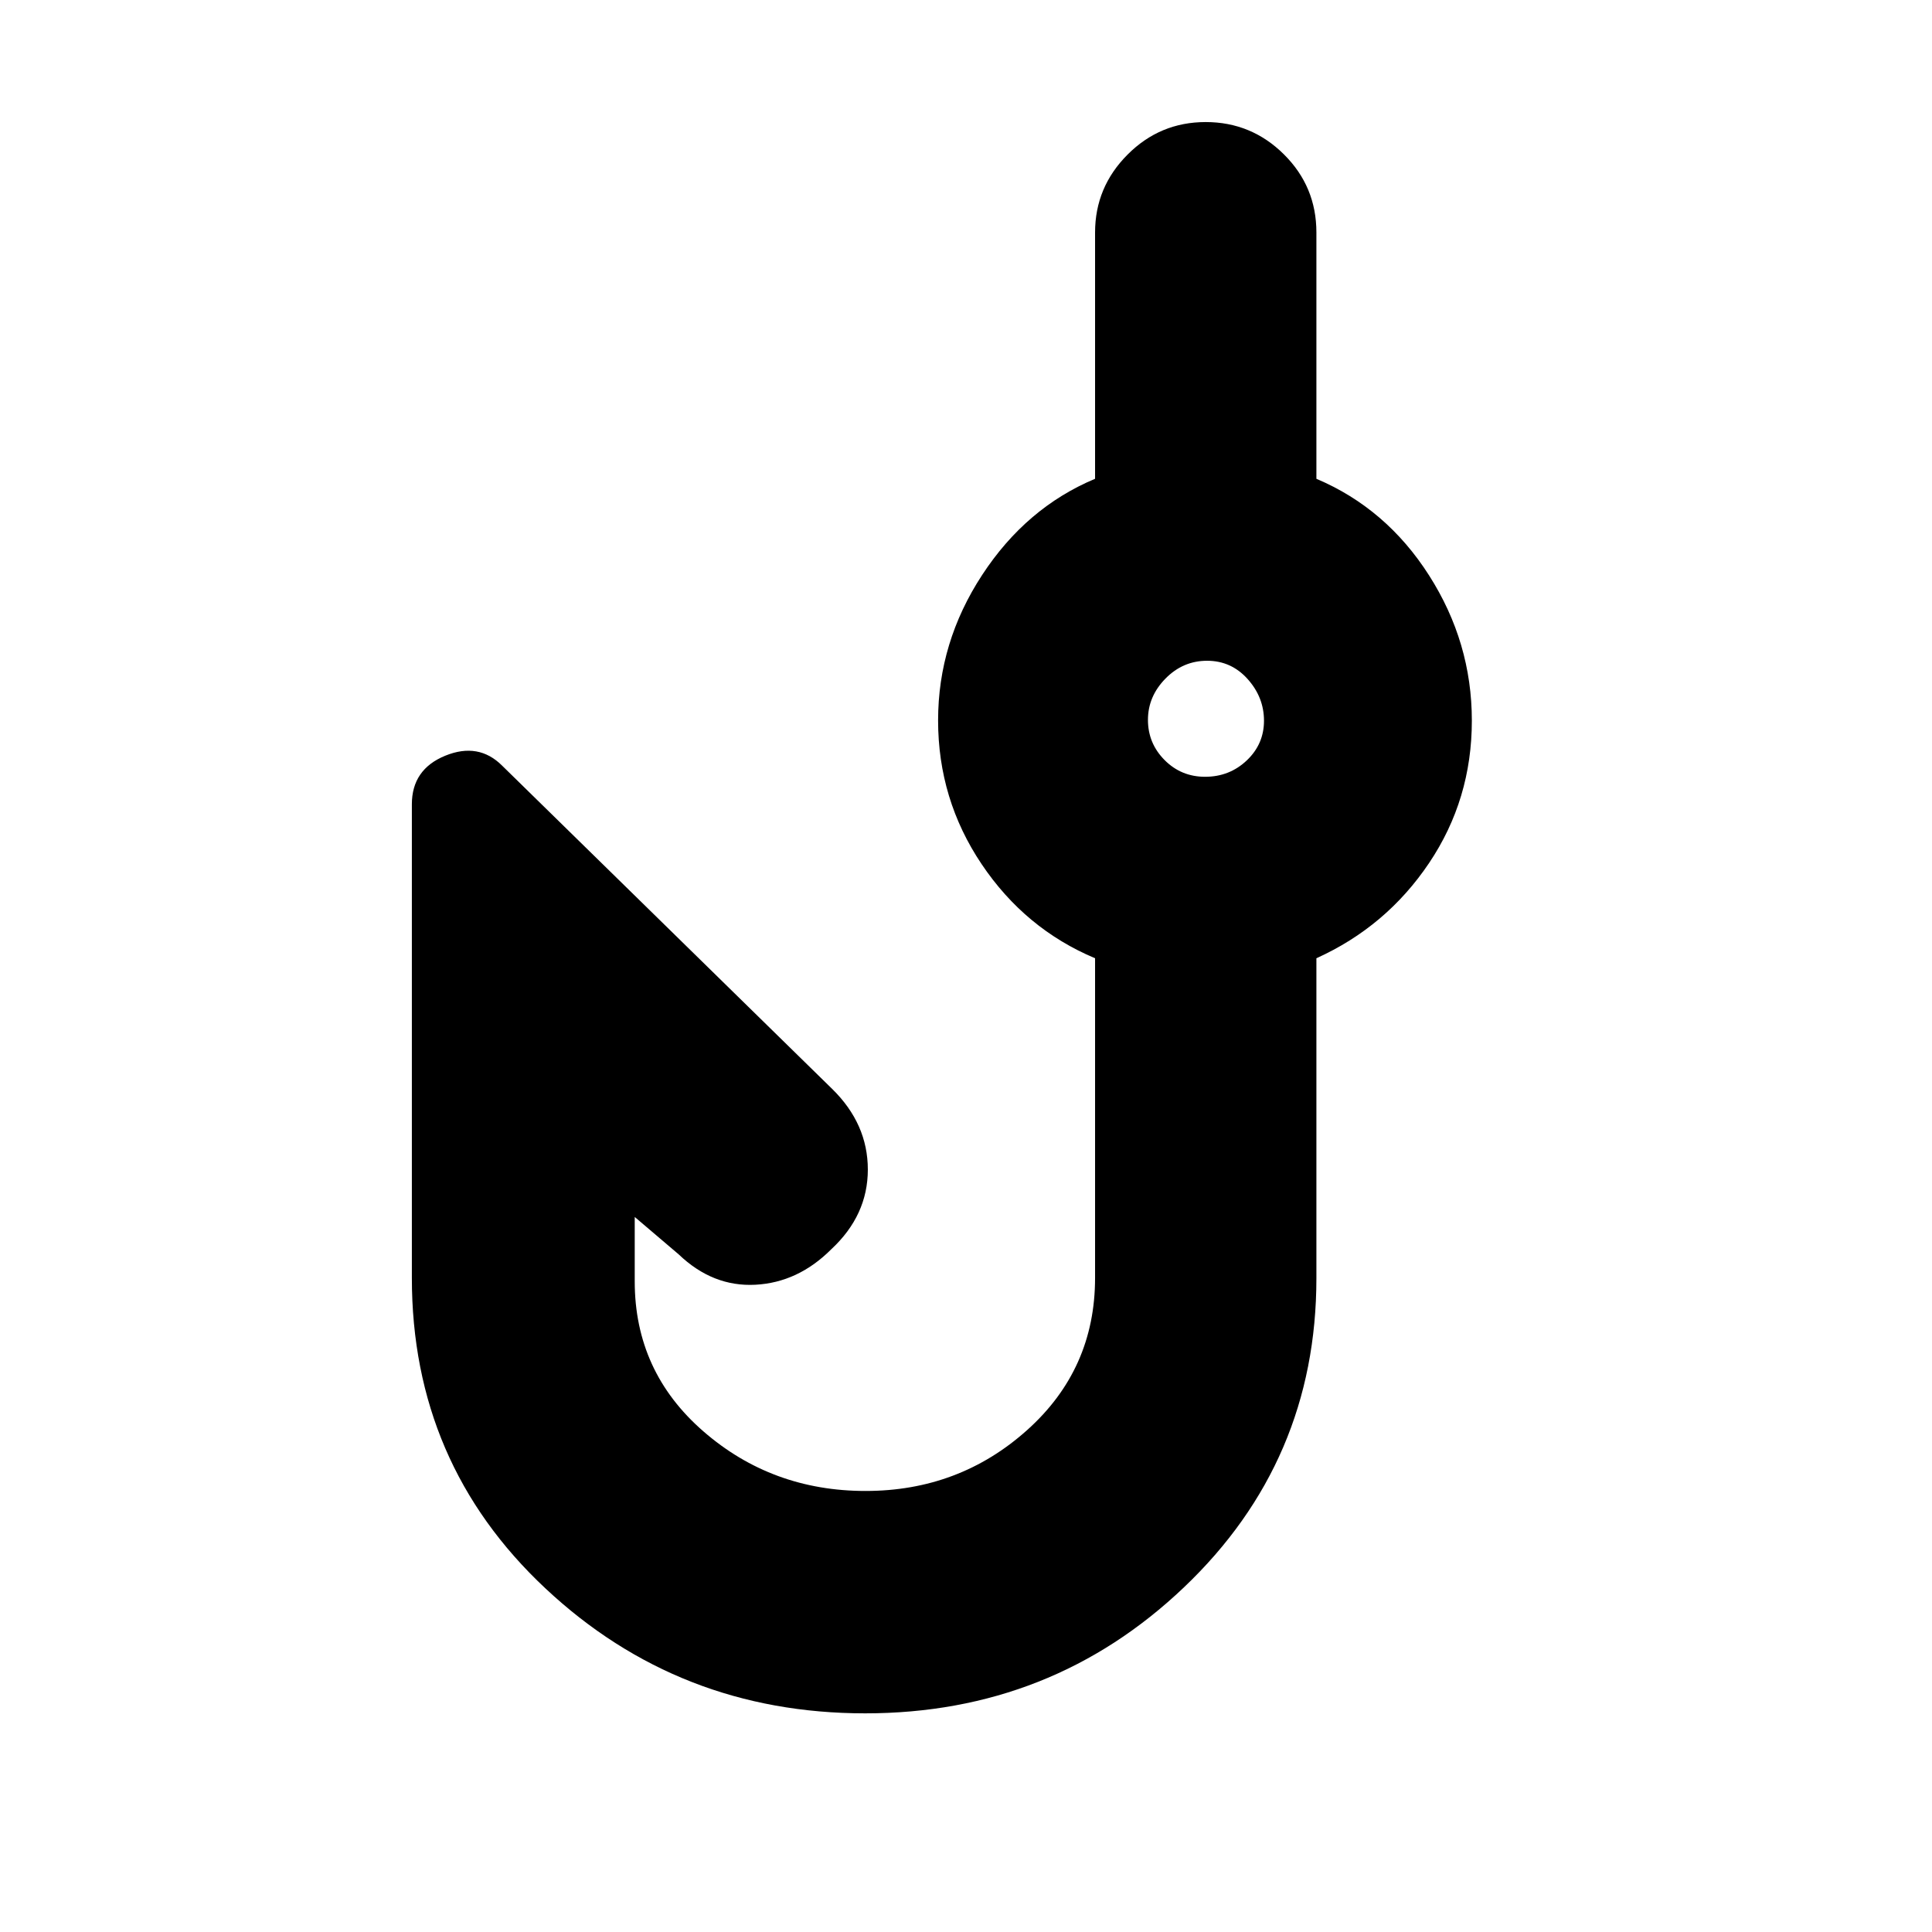 <svg xmlns="http://www.w3.org/2000/svg" height="20" viewBox="0 -960 960 960" width="20"><path d="M429.9-108.65q-92.62 0-158.93-62.13-66.32-62.12-66.32-154.2v-235.37q0-17.36 16.58-24.14 16.57-6.77 28.29 4.95l163.96 160.6q17.74 17.36 17.74 40.09 0 22.73-18.2 39.63-16.48 16.48-37.67 17.6-21.2 1.12-38.15-15.12l-21.81-18.56v32q0 44.87 34.09 74.51 34.09 29.64 80.6 29.64 46.51 0 80.28-30.24 33.77-30.23 33.77-75.59v-158.87q-34.81-14.64-56.4-46.81-21.6-32.17-21.6-71.37 0-38.82 21.89-72.27 21.89-33.46 56.11-47.79v-122.39q0-22.52 16.13-38.69 16.12-16.18 38.83-16.18 22.7 0 38.86 16.03 16.16 16.02 16.16 38.84v122.39q34.76 14.72 56 48.02 21.24 33.29 21.24 72.14 0 39.13-21.24 70.75-21.24 31.61-56 47.33v158.97q0 90.97-65.79 153.6-65.79 62.63-158.42 62.63Zm168.9-465.37q12.11 0 20.69-8.11 8.58-8.11 8.58-19.75t-8.14-20.72q-8.14-9.07-20.13-9.07-12 0-20.69 8.86-8.7 8.87-8.7 20.51 0 11.64 8.26 19.96t20.13 8.32Zm.44-28.83Z"/></svg>